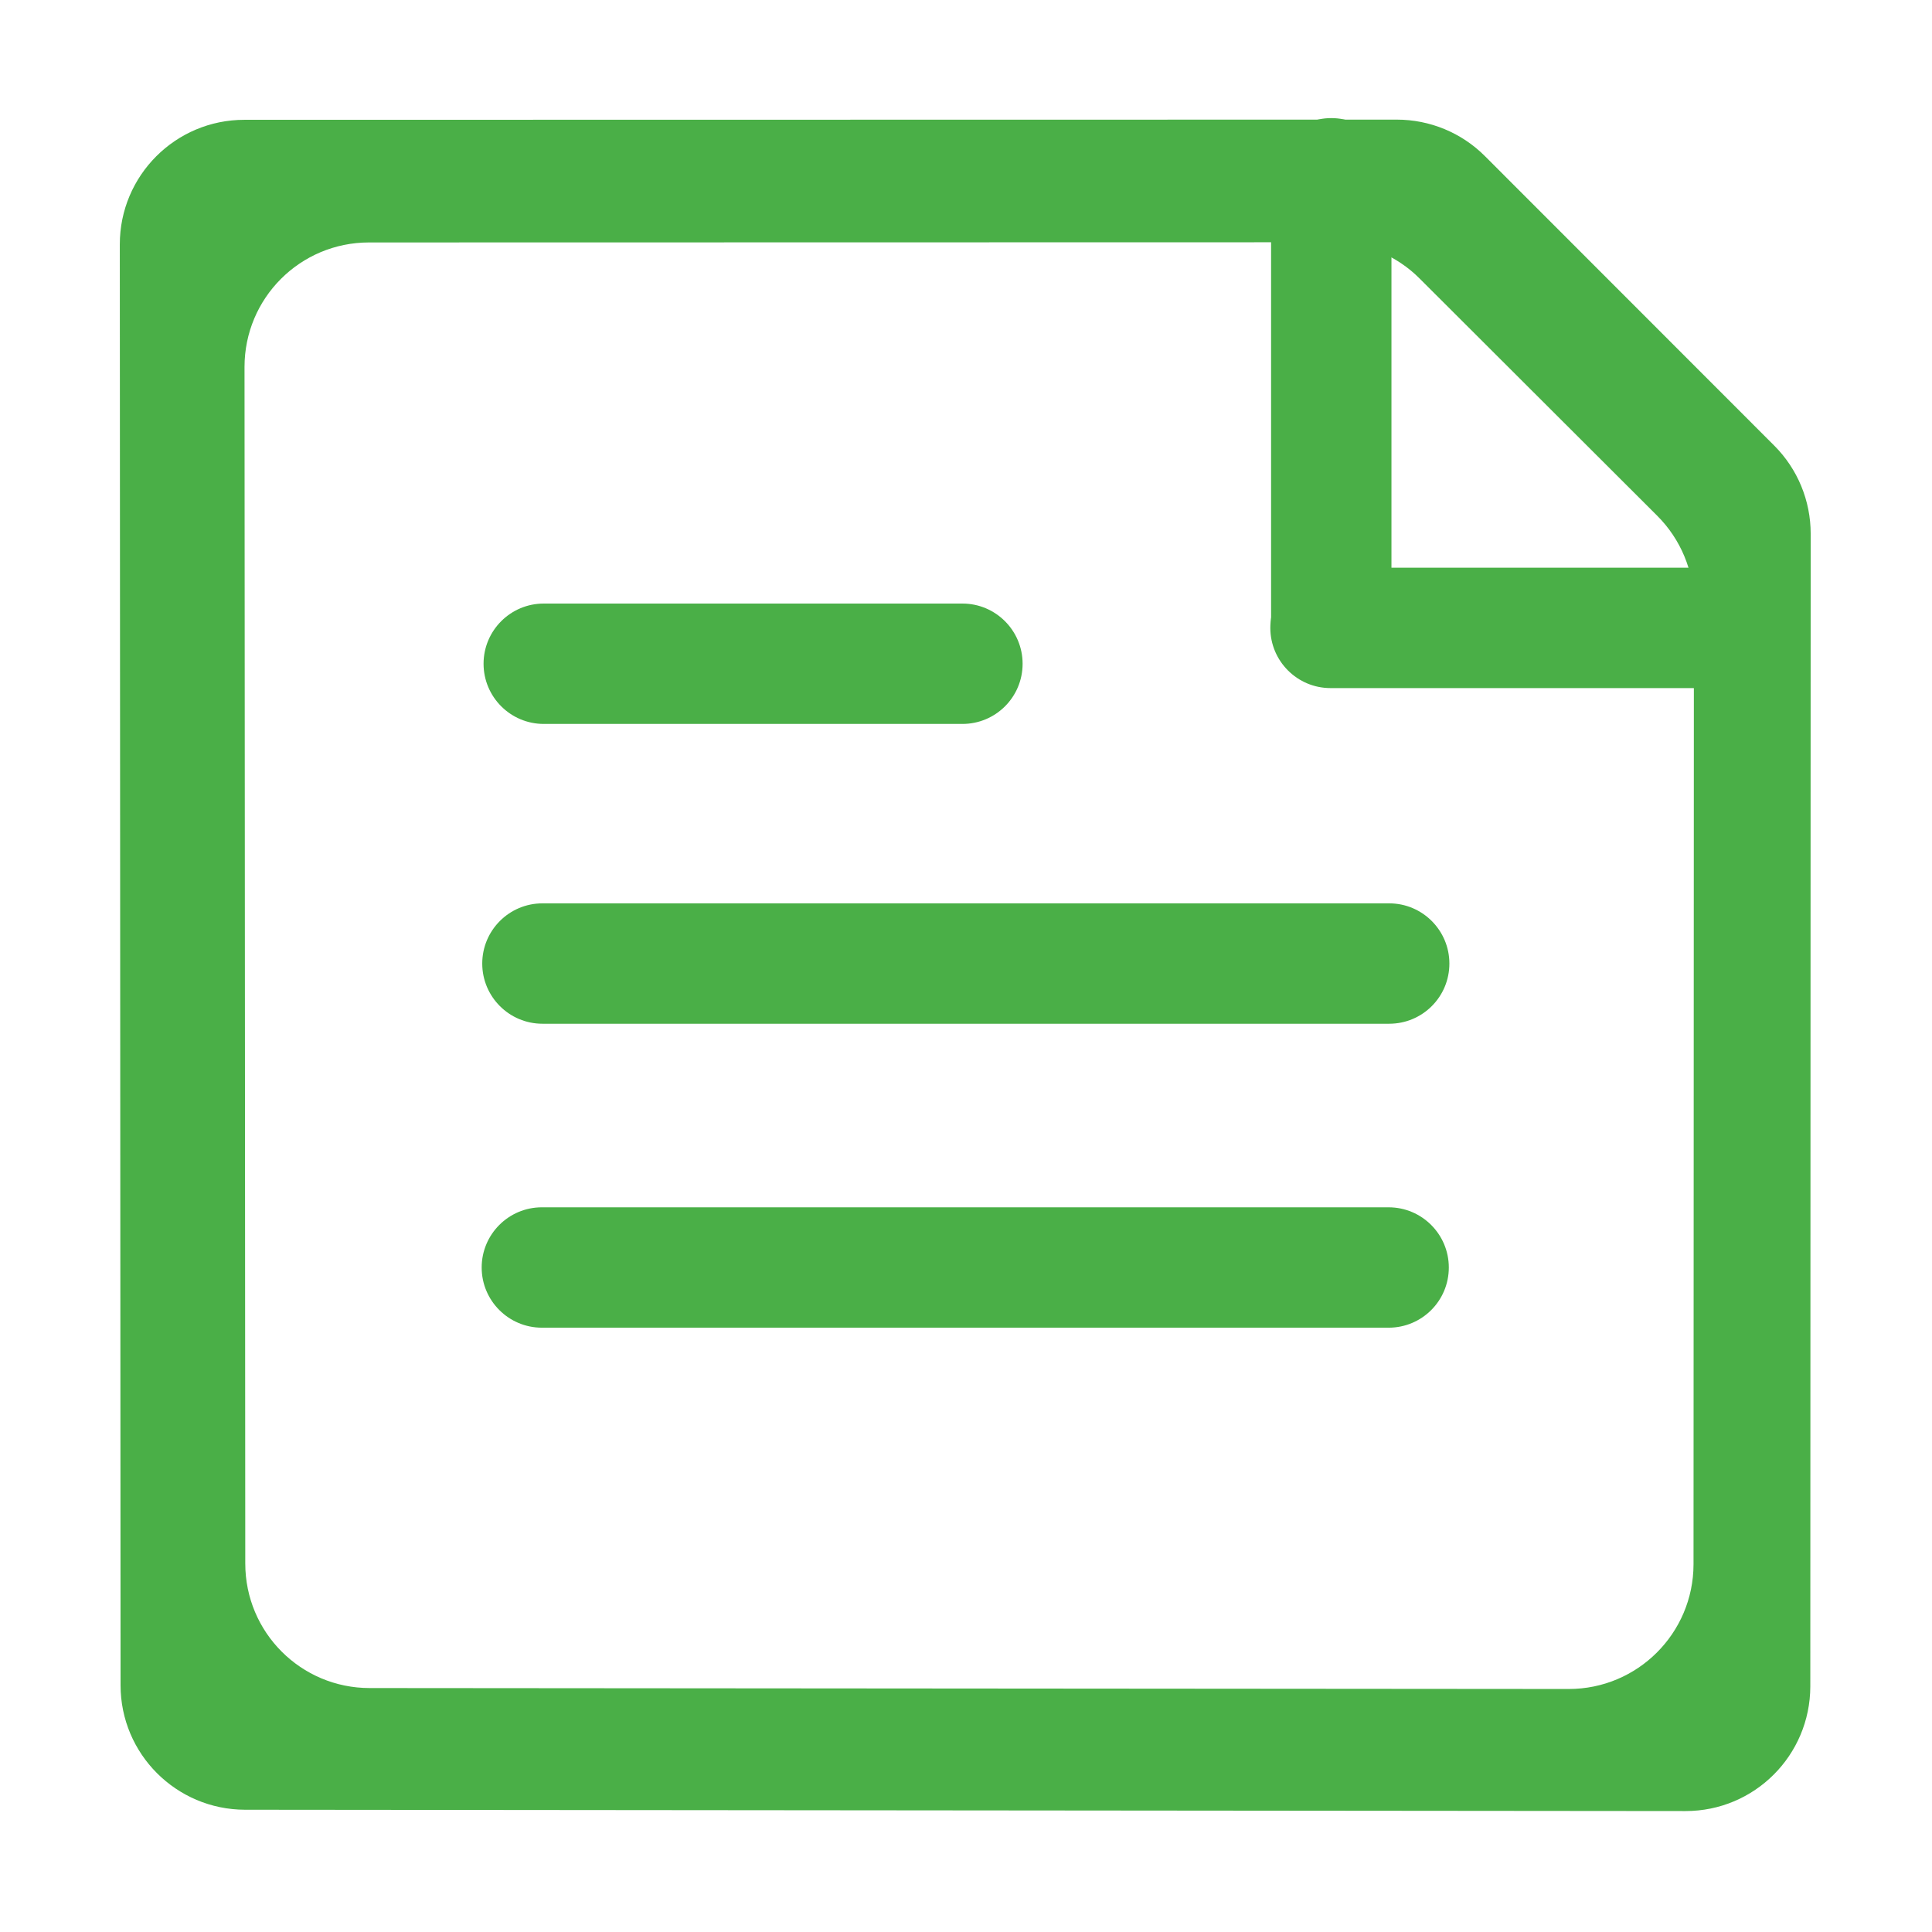 <?xml version="1.0" standalone="no"?>
<!DOCTYPE svg PUBLIC "-//W3C//DTD SVG 1.1//EN" "http://www.w3.org/Graphics/SVG/1.1/DTD/svg11.dtd">
<svg t="1586778953204" class="icon" viewBox="0 0 1024 1024" version="1.1" xmlns="http://www.w3.org/2000/svg" p-id="34592" xmlns:xlink="http://www.w3.org/1999/xlink" width="200" height="200"><defs><style type="text/css"></style></defs><path d="M740.3 63.4l-610.8 0.1c-36.5 0-66 29.6-66 66l0.4 763.7c0 36.4 29.5 65.9 65.9 66l763.6 0.7c36.5 0 66-29.5 66.1-66l0.2-611c0-17.5-6.9-34.3-19.3-46.7L787 82.7c-12.4-12.4-29.2-19.3-46.7-19.3z m91.2 831.8l-635.6-0.5c-36.4 0-65.9-29.5-65.9-66l-0.4-634.2c0-36.5 29.5-66 66-66l510.3-0.1c17.5 0 34.3 6.9 46.6 19.3l125.9 125.7c12.4 12.4 19.4 29.2 19.4 46.7l-0.2 509.1c-0.1 36.5-29.7 66-66.1 66z" fill="#4AAF47" p-id="34593"></path><path d="M510.1 383.7H288.2c-17.6 0-31.9-14.3-31.9-31.9 0-17.6 14.3-31.9 31.9-31.9h221.9c17.6 0 31.9 14.3 31.9 31.9 0 17.7-14.3 31.9-31.9 31.9zM736.3 542.6H287.5c-17.6 0-31.9-14.3-31.9-31.9 0-17.6 14.3-31.9 31.9-31.9h448.8c17.6 0 31.9 14.3 31.9 31.9 0 17.7-14.3 31.9-31.9 31.9zM736 703.7H287.2c-17.6 0-31.9-14.3-31.9-31.9 0-17.6 14.3-31.9 31.9-31.9H736c17.6 0 31.9 14.3 31.9 31.9 0 17.7-14.3 31.9-31.9 31.9zM737.5 94.5v237.7c0 17.6-14.3 31.9-31.9 31.9-17.6 0-31.9-14.3-31.9-31.9V94.5c0-17.6 14.3-31.9 31.9-31.9 17.6 0 31.9 14.2 31.9 31.9z" fill="#4AAF47" p-id="34594"></path><path d="M927 364.7H705.2c-17.6 0-31.9-14.3-31.9-31.9 0-17.6 14.3-31.9 31.9-31.9H927c17.6 0 31.9 14.3 31.9 31.9 0 17.7-14.3 31.9-31.9 31.9z" fill="#4AAF47" p-id="34595"></path></svg>
